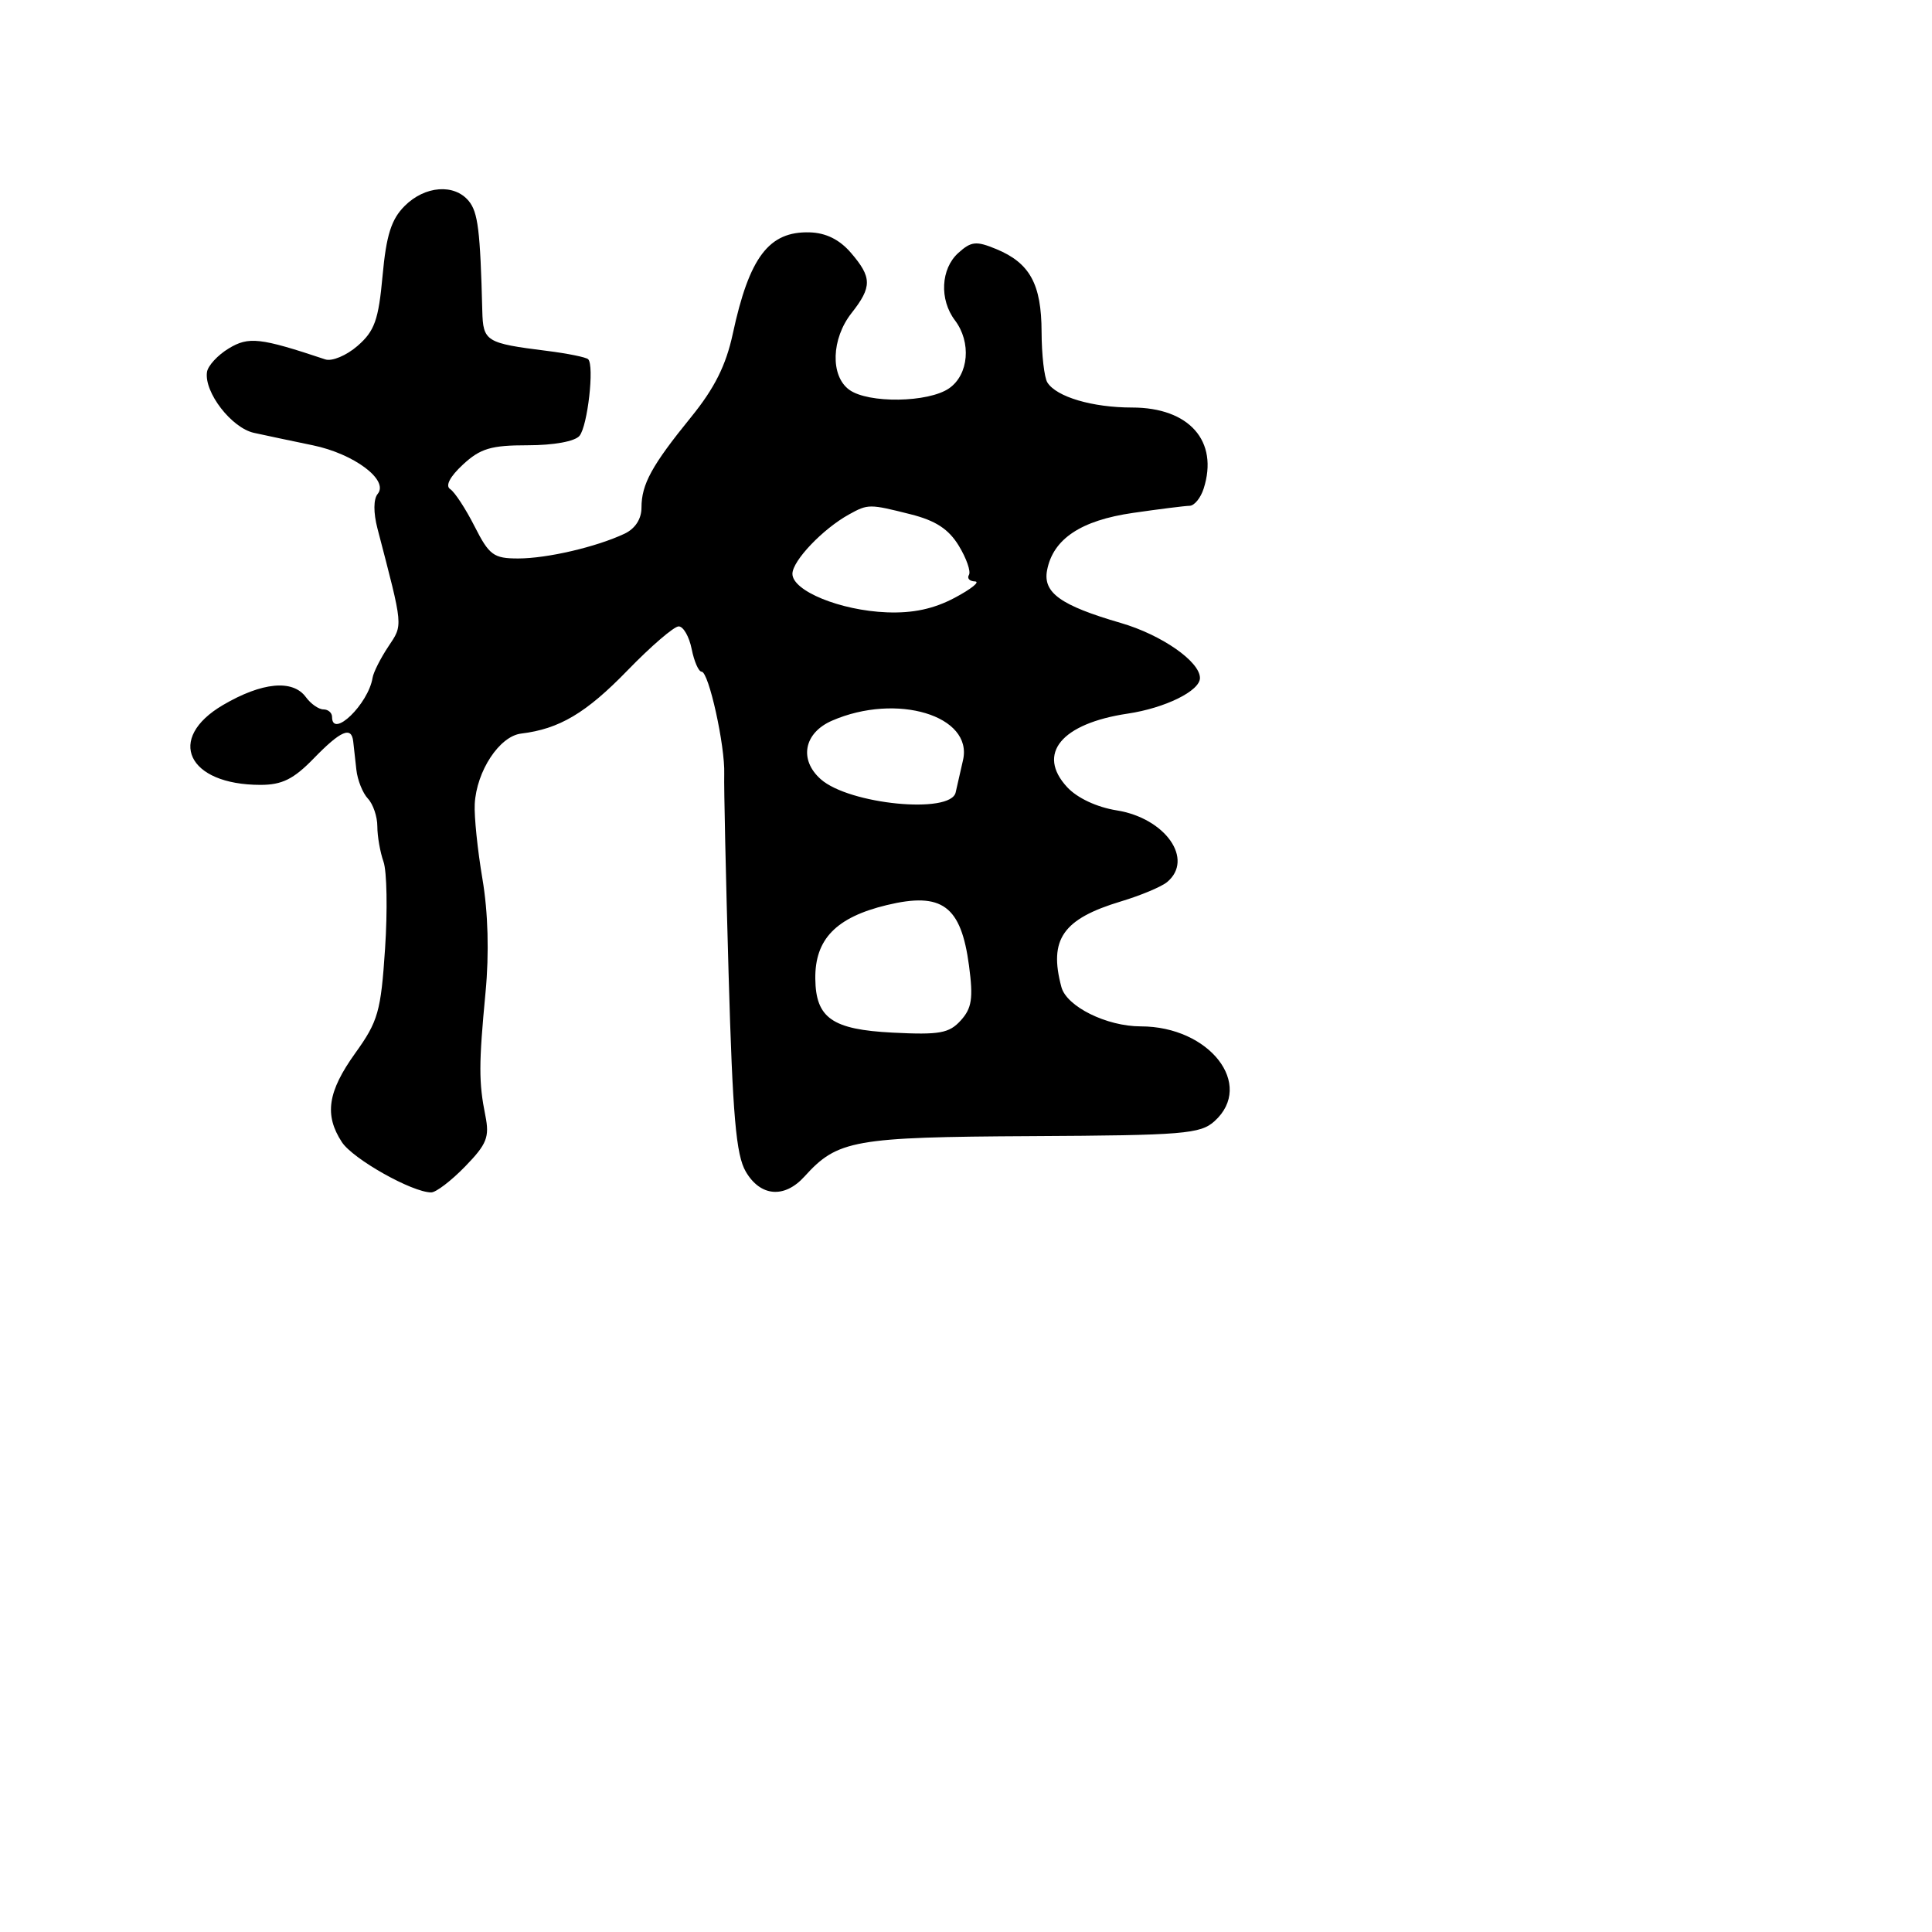 <svg xmlns="http://www.w3.org/2000/svg" width="256" height="256" viewBox="0 0 256 256" version="1.1">
	<path d="M 53.619 27.290 C 51.849 29.060, 51.184 31.162, 50.692 36.540 C 50.156 42.408, 49.636 43.865, 47.381 45.828 C 45.910 47.109, 43.985 47.916, 43.103 47.622 C 34.456 44.738, 32.949 44.568, 30.296 46.178 C 28.840 47.061, 27.549 48.464, 27.427 49.296 C 27.033 51.981, 30.679 56.702, 33.653 57.356 C 35.219 57.701, 38.727 58.442, 41.448 59.003 C 46.913 60.130, 51.564 63.616, 50.044 65.447 C 49.479 66.128, 49.468 67.929, 50.016 70.034 C 53.471 83.291, 53.419 82.714, 51.444 85.690 C 50.418 87.235, 49.485 89.086, 49.370 89.802 C 48.812 93.291, 44 97.948, 44 95 C 44 94.450, 43.487 94, 42.860 94 C 42.233 94, 41.186 93.269, 40.532 92.375 C 38.795 89.999, 34.725 90.385, 29.551 93.417 C 21.951 97.871, 24.828 104, 34.518 104 C 37.374 104, 38.905 103.240, 41.566 100.500 C 45.154 96.805, 46.578 96.194, 46.804 98.250 C 46.880 98.938, 47.068 100.625, 47.221 102 C 47.374 103.375, 48.063 105.095, 48.750 105.821 C 49.438 106.548, 50 108.206, 50 109.506 C 50 110.806, 50.368 112.912, 50.817 114.185 C 51.266 115.458, 51.359 120.639, 51.023 125.699 C 50.469 134.043, 50.104 135.328, 47.081 139.536 C 43.415 144.642, 42.947 147.745, 45.304 151.341 C 46.772 153.582, 54.624 158, 57.138 158 C 57.776 158, 59.800 156.453, 61.636 154.562 C 64.516 151.597, 64.884 150.670, 64.310 147.812 C 63.428 143.419, 63.432 141.007, 64.339 131.451 C 64.826 126.310, 64.677 120.889, 63.924 116.451 C 63.276 112.628, 62.818 108.167, 62.905 106.537 C 63.140 102.169, 66.180 97.551, 69.051 97.203 C 74.121 96.590, 77.667 94.483, 83.153 88.828 C 86.262 85.622, 89.310 83, 89.928 83 C 90.545 83, 91.320 84.350, 91.650 86 C 91.980 87.650, 92.572 89, 92.966 89 C 93.912 89, 96.086 98.831, 95.965 102.564 C 95.912 104.179, 96.172 116.075, 96.542 129 C 97.082 147.902, 97.528 153.038, 98.822 155.250 C 100.761 158.564, 103.940 158.829, 106.593 155.898 C 110.983 151.046, 113.114 150.667, 136.686 150.543 C 156.849 150.437, 159.060 150.256, 160.936 148.558 C 166.278 143.724, 160.262 136, 151.154 136 C 146.633 136, 141.333 133.373, 140.641 130.790 C 138.946 124.462, 140.828 121.759, 148.546 119.436 C 151.151 118.652, 153.894 117.503, 154.641 116.883 C 158.262 113.878, 154.426 108.412, 147.971 107.379 C 145.330 106.957, 142.741 105.745, 141.408 104.306 C 137.316 99.891, 140.620 95.872, 149.417 94.560 C 154.388 93.819, 159 91.547, 159 89.840 C 159 87.658, 153.909 84.116, 148.524 82.550 C 140.534 80.227, 138.174 78.540, 138.744 75.558 C 139.536 71.415, 143.213 68.961, 150.127 67.962 C 153.632 67.455, 157.010 67.031, 157.633 67.020 C 158.257 67.009, 159.092 65.987, 159.489 64.750 C 161.509 58.453, 157.583 54, 150.009 54 C 144.755 54, 140 52.597, 138.786 50.687 C 138.370 50.034, 138.024 47.013, 138.015 43.973 C 137.998 37.650, 136.465 34.849, 132.014 33.006 C 129.349 31.902, 128.691 31.970, 126.974 33.523 C 124.657 35.620, 124.455 39.695, 126.532 42.441 C 128.729 45.346, 128.371 49.627, 125.777 51.443 C 123.038 53.362, 115.041 53.482, 112.524 51.642 C 110.003 49.798, 110.153 44.893, 112.833 41.485 C 115.564 38.013, 115.551 36.752, 112.750 33.496 C 111.244 31.745, 109.437 30.850, 107.285 30.789 C 101.880 30.635, 99.283 34.065, 97.094 44.245 C 96.201 48.400, 94.677 51.444, 91.590 55.245 C 86.361 61.681, 85 64.163, 85 67.265 C 85 68.770, 84.163 70.056, 82.750 70.721 C 79.008 72.482, 72.483 74, 68.654 74 C 65.408 74, 64.822 73.568, 62.886 69.750 C 61.701 67.412, 60.247 65.190, 59.654 64.810 C 58.979 64.378, 59.606 63.167, 61.340 61.560 C 63.647 59.422, 65.064 59, 69.929 59 C 73.373 59, 76.177 58.489, 76.787 57.750 C 77.866 56.441, 78.772 48.438, 77.935 47.601 C 77.668 47.335, 75.212 46.836, 72.475 46.493 C 64.370 45.475, 64.010 45.252, 63.906 41.183 C 63.636 30.527, 63.337 28.111, 62.104 26.625 C 60.183 24.311, 56.293 24.616, 53.619 27.290 M 112.500 68.164 C 109.031 70.078, 105 74.309, 105 76.035 C 105 78.301, 111.356 80.895, 117.500 81.137 C 120.971 81.273, 123.723 80.684, 126.500 79.211 C 128.700 78.043, 129.911 77.069, 129.191 77.044 C 128.471 77.020, 128.110 76.631, 128.389 76.179 C 128.668 75.728, 128.066 73.993, 127.051 72.324 C 125.703 70.108, 123.978 68.980, 120.660 68.145 C 115.193 66.768, 115.030 66.768, 112.500 68.164 M 110.250 95.491 C 106.526 97.110, 105.839 100.658, 108.750 103.246 C 112.512 106.590, 125.983 107.912, 126.630 105 C 126.814 104.175, 127.252 102.250, 127.604 100.723 C 128.961 94.830, 118.810 91.770, 110.250 95.491 M 117.500 119.929 C 110.785 121.549, 107.973 124.447, 108.032 129.684 C 108.091 134.905, 110.272 136.424, 118.287 136.829 C 124.500 137.143, 125.766 136.916, 127.307 135.213 C 128.776 133.590, 128.974 132.282, 128.401 127.968 C 127.346 120.012, 124.833 118.159, 117.500 119.929" stroke="none" fill="black" fill-rule="evenodd"/>
</svg>